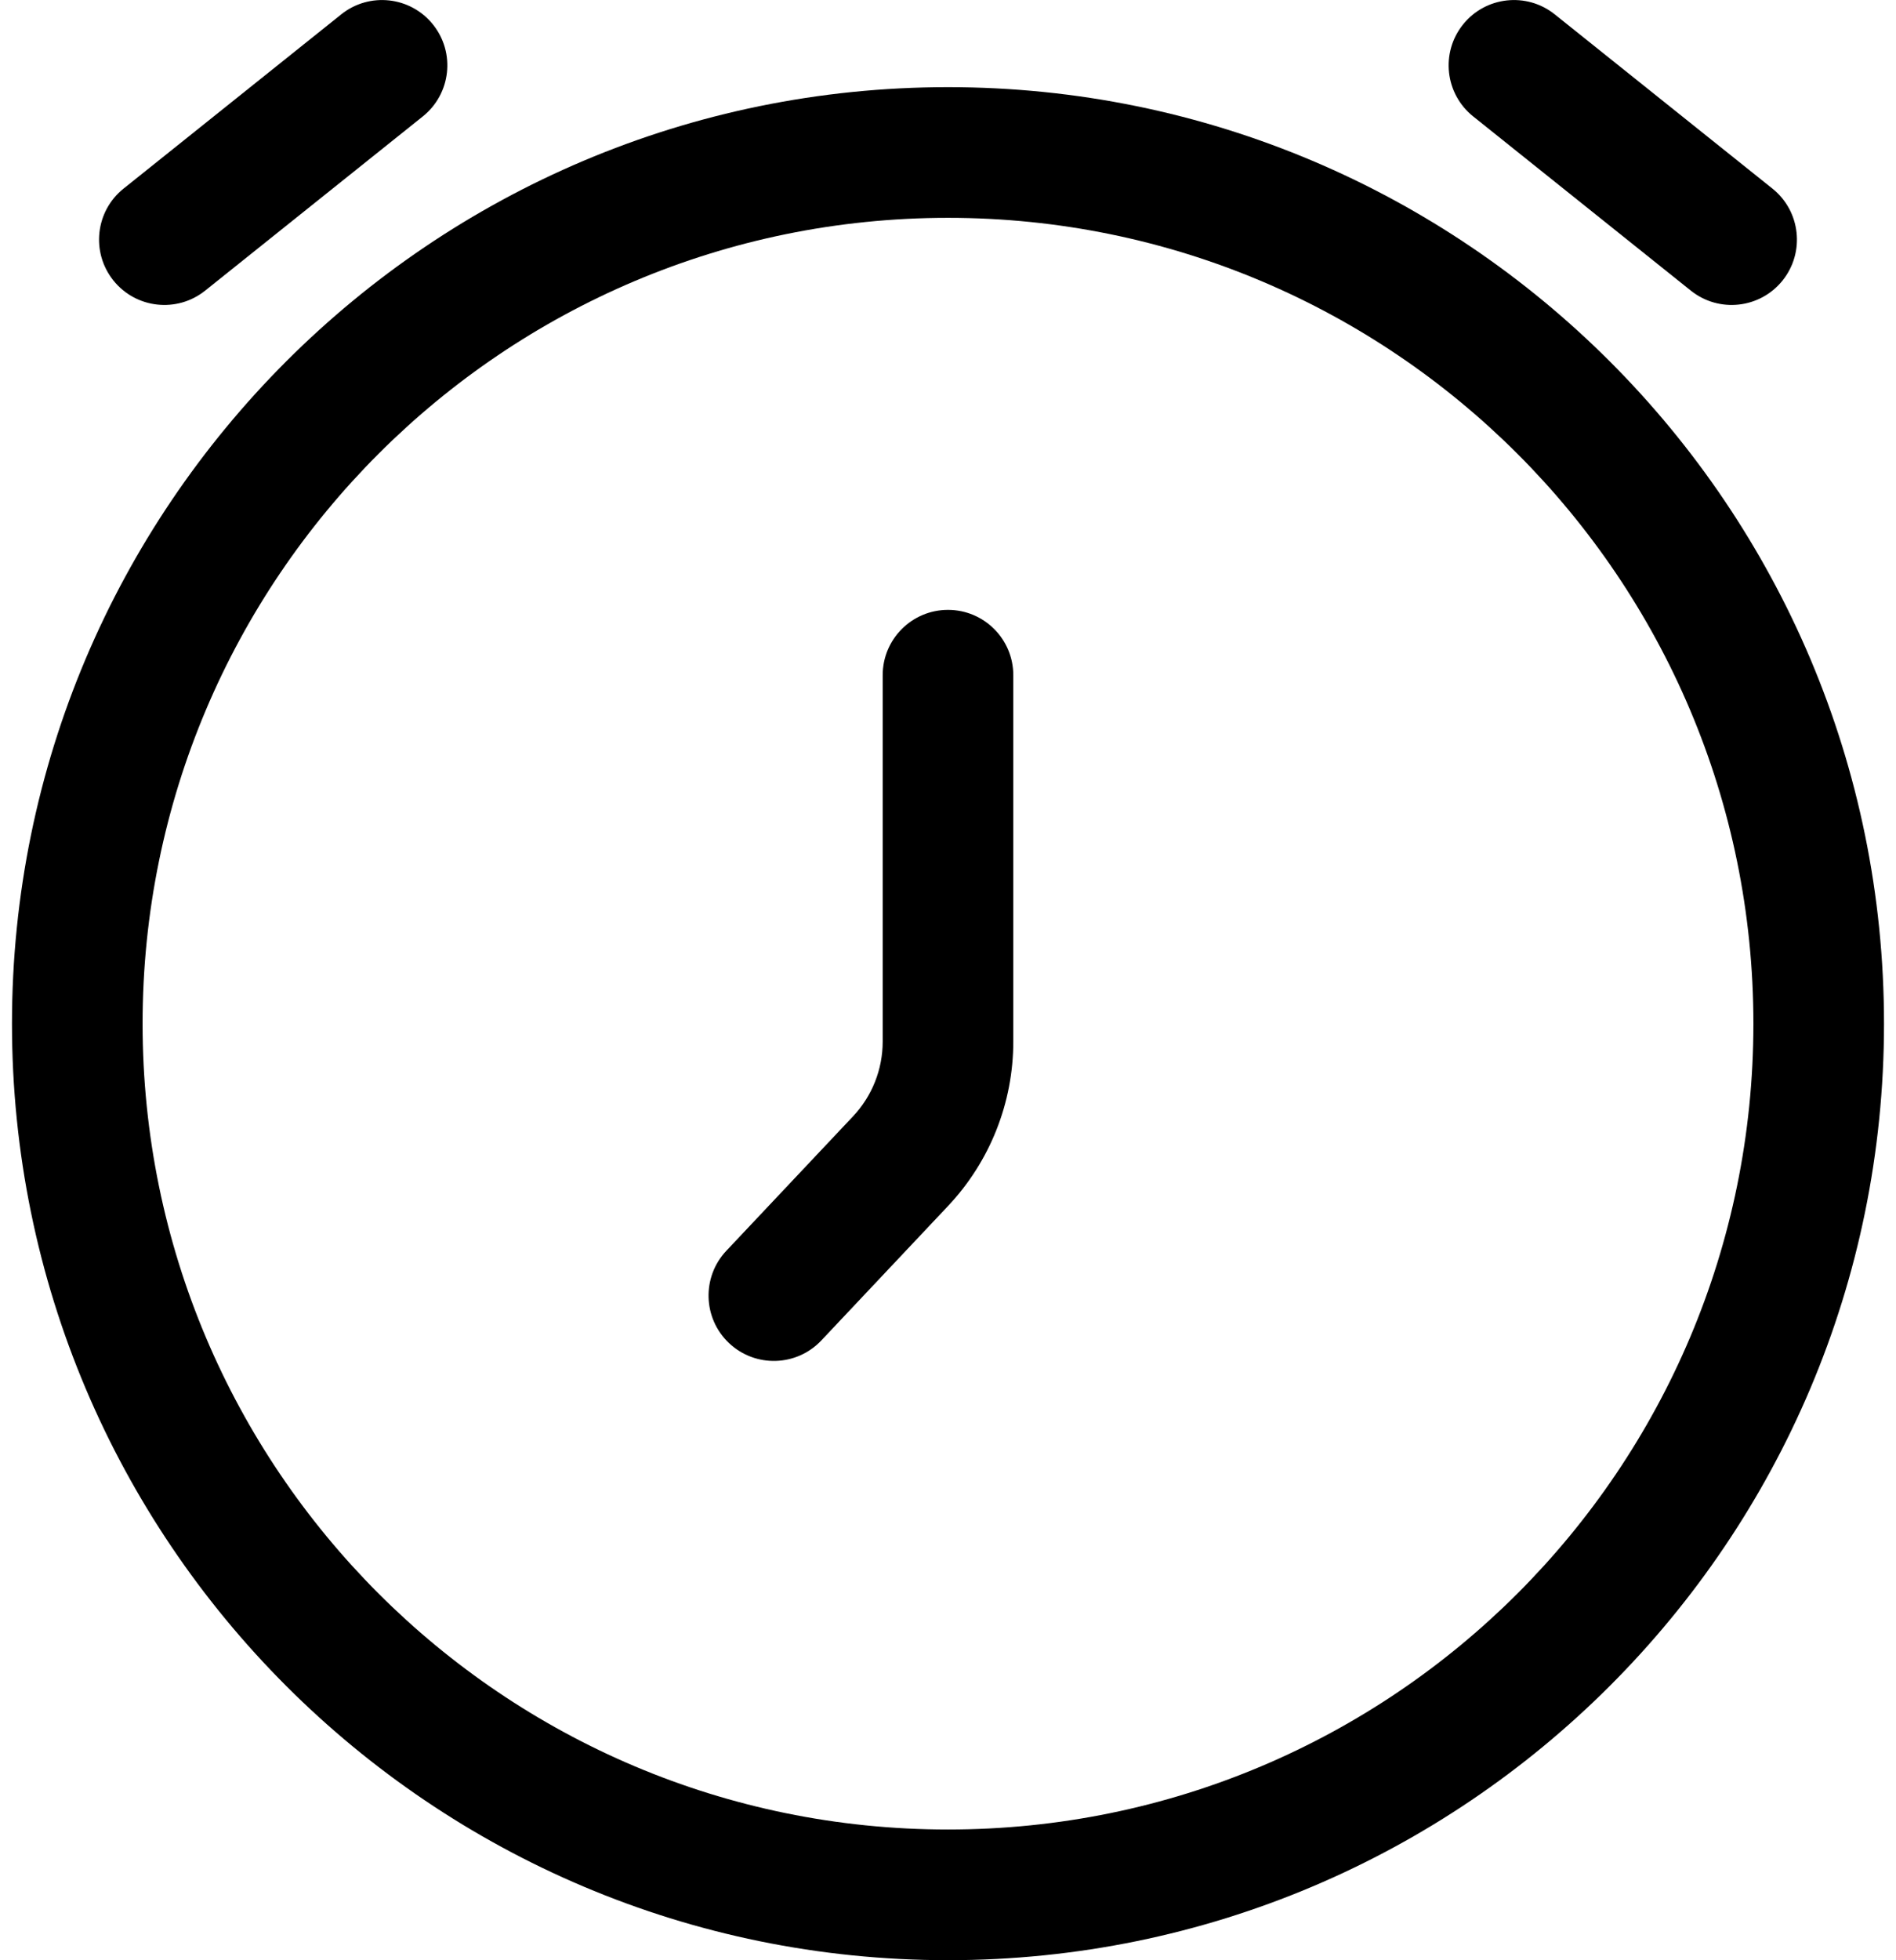 <!-- Generated by IcoMoon.io -->
<svg version="1.1" xmlns="http://www.w3.org/2000/svg" width="991" height="1024" viewBox="0 0 991 1024">
<title></title>
<g id="icomoon-ignore">
</g>
<path fill="#000" d="M221.003 60.808c14.72-11.776 17.106-33.255 5.331-47.976s-33.255-17.106-47.976-5.331l-113.776 91.020c-14.72 11.776-17.106 33.255-5.331 47.976s33.255 17.106 47.976 5.331l113.776-91.020z"></path>
<path fill="#000" d="M812.635 7.502c-14.722-11.776-36.201-9.39-47.977 5.331s-9.39 36.2 5.332 47.976l113.774 91.020c14.722 11.776 36.201 9.39 47.977-5.331s9.39-36.199-5.332-47.976l-113.774-91.020z"></path>
<path fill="#000" d="M529.628 352.727c0-18.852-15.282-34.132-34.132-34.132-18.848 0-34.132 15.282-34.132 34.132v191.409c0 14.507-5.543 28.467-15.492 39.024l-66.227 70.245c-12.933 13.714-12.298 35.317 1.42 48.249 13.714 12.93 35.317 12.294 48.249-1.423l66.227-70.241c21.896-23.224 34.088-53.937 34.088-85.854v-191.409z"></path>
<path fill="#000" d="M495.495 45.532c-270.196 0-489.233 219.037-489.233 489.235s219.037 489.233 489.233 489.233c270.198 0 489.237-219.036 489.237-489.233s-219.039-489.235-489.237-489.235zM74.528 534.767c0-232.495 188.475-420.969 420.968-420.969s420.971 188.474 420.971 420.969c0 232.494-188.477 420.968-420.971 420.968s-420.968-188.474-420.968-420.968z"></path>
</svg>
